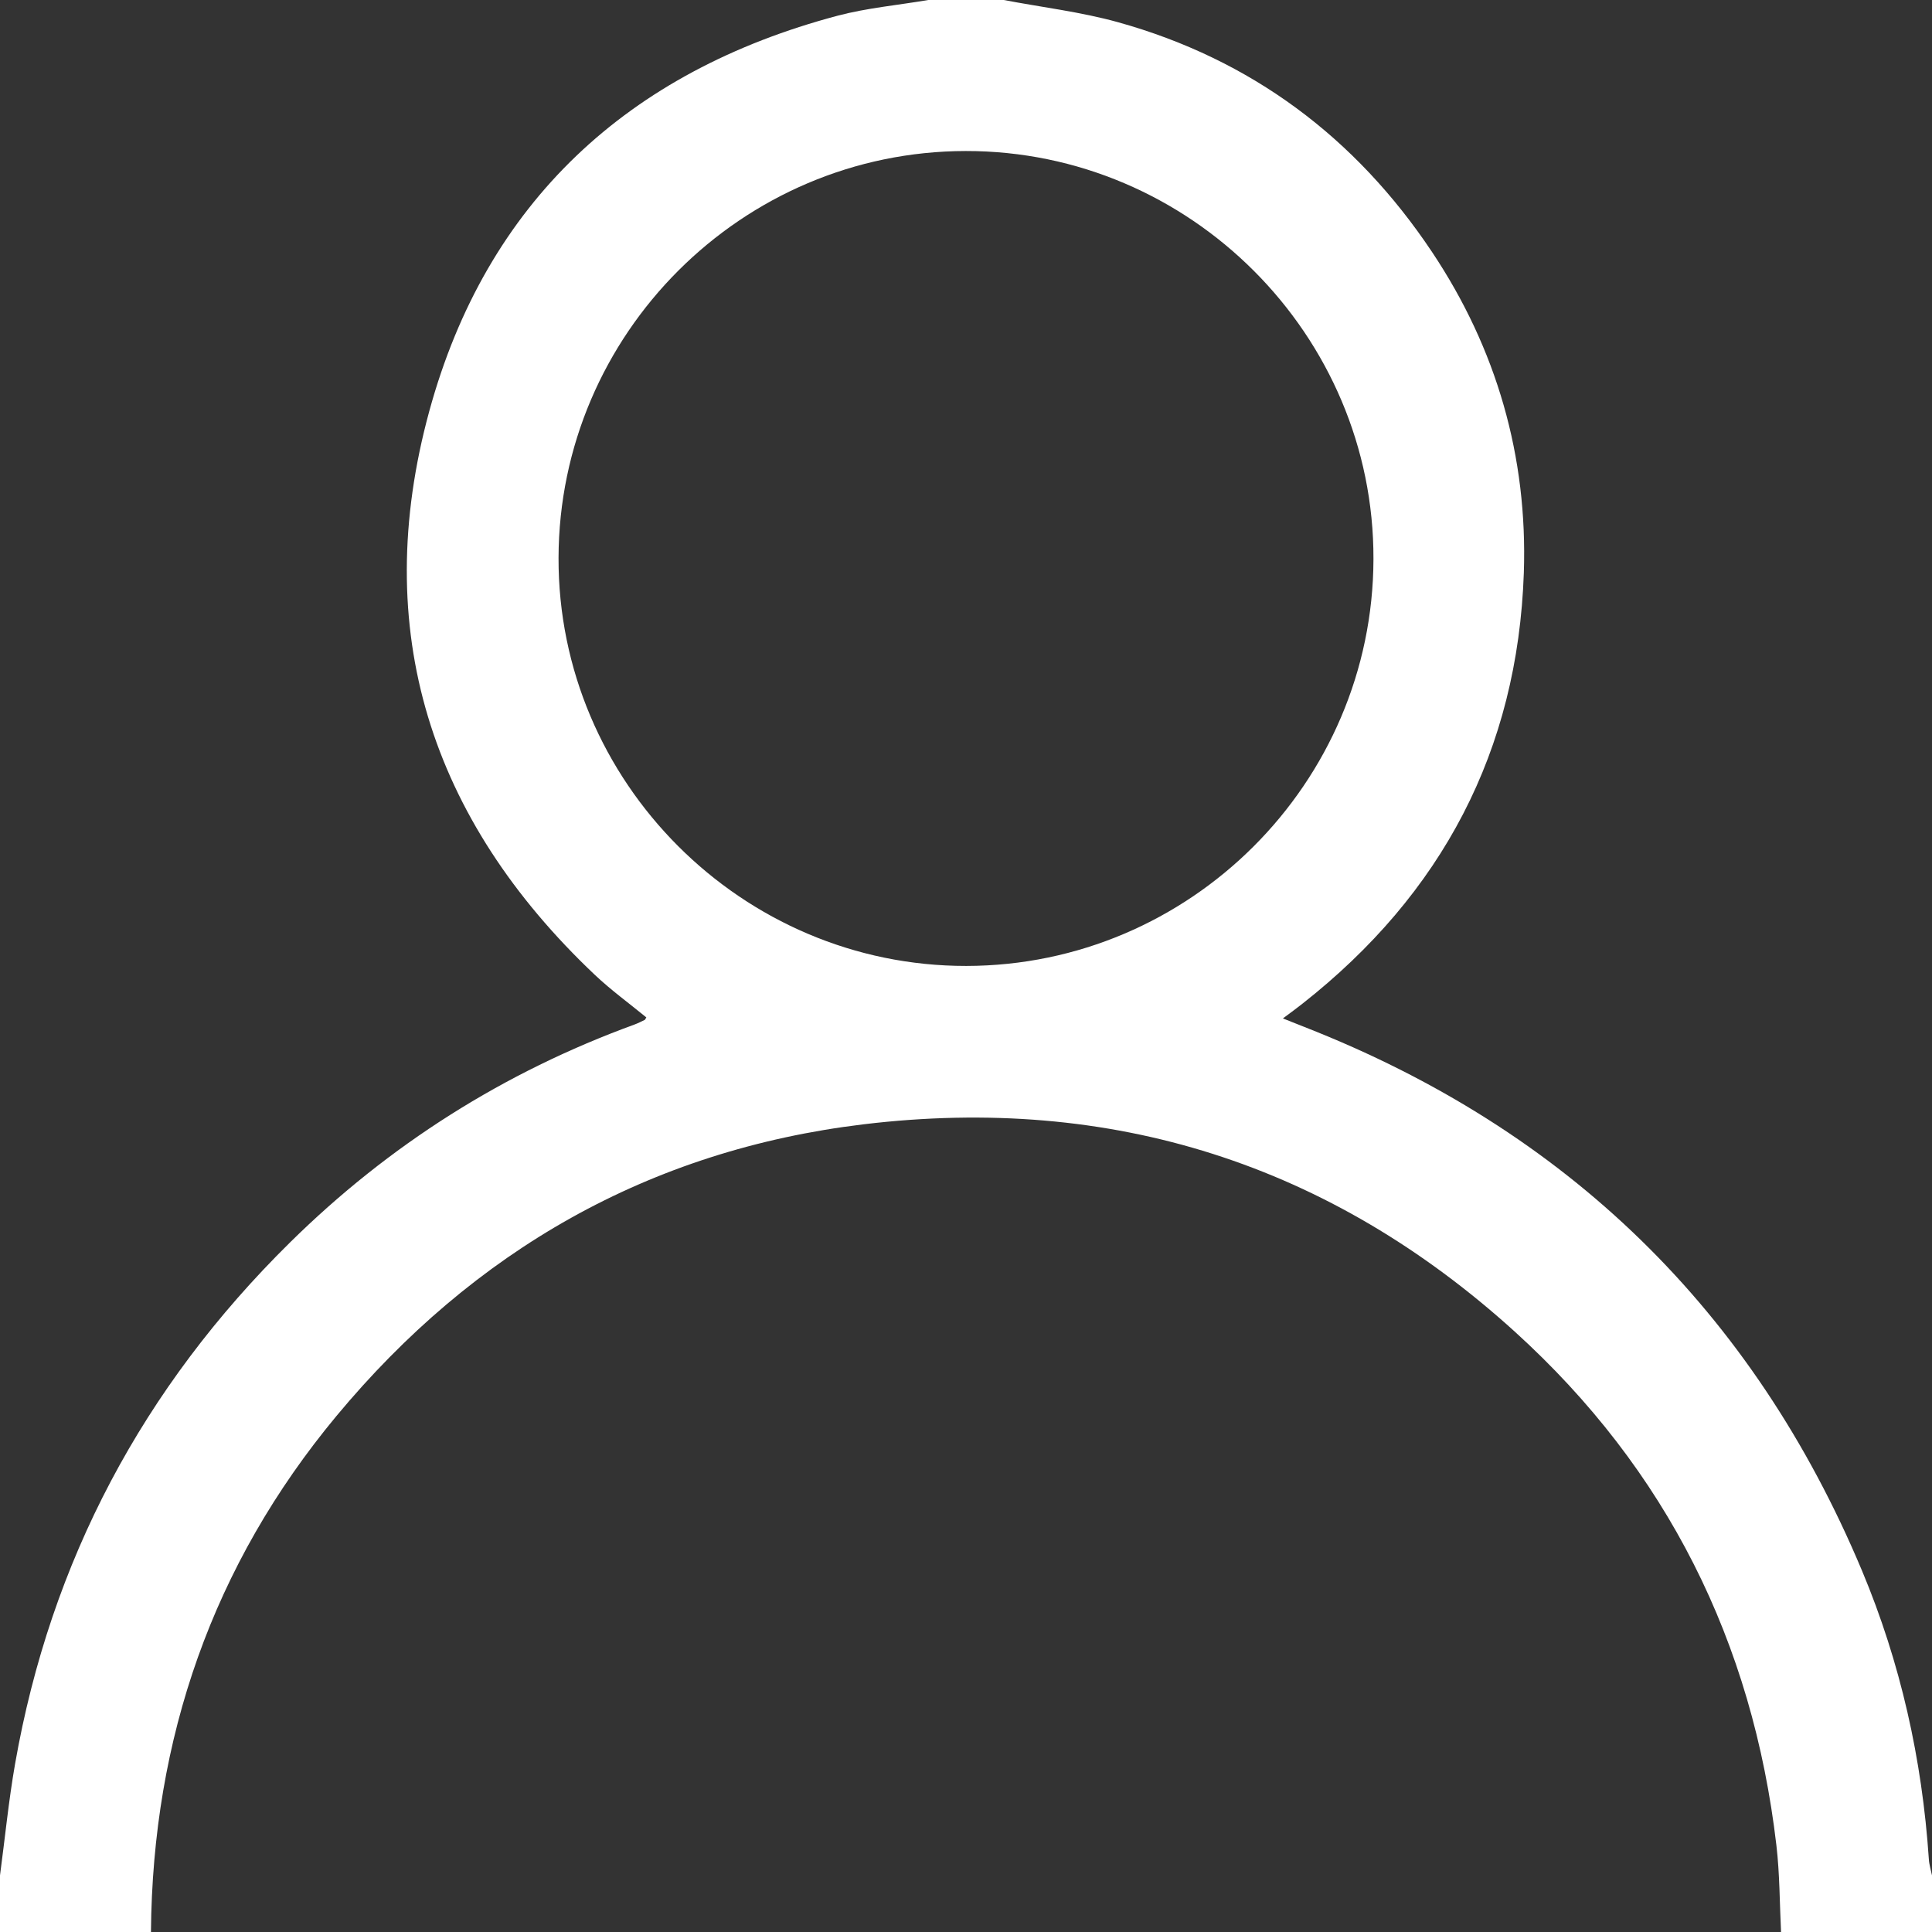<svg width="30" height="30" viewBox="0 0 30 30" fill="none" xmlns="http://www.w3.org/2000/svg">
<rect x="0" y="0" width="30" height="30" fill="#333333" stroke="none"/>
<g clip-path="url(#clip0_49_44)">
<path fill-rule="evenodd" clip-rule="evenodd" d="M2.344 30C2.369 26.994 3.303 24.301 5.223 21.989C7.355 19.423 10.079 17.859 13.411 17.458C17.261 16.995 20.65 18.073 23.524 20.68C25.881 22.819 27.216 25.498 27.584 28.656C27.636 29.101 27.634 29.552 27.656 30C28.438 30 29.219 30 30 30C30 29.707 30 29.414 30 29.121C29.983 29.037 29.956 28.954 29.951 28.869C29.847 27.319 29.512 25.818 28.912 24.387C27.221 20.355 24.33 17.543 20.258 15.948C20.157 15.909 20.056 15.868 19.921 15.814C20.052 15.716 20.139 15.653 20.222 15.587C22.392 13.882 23.567 11.657 23.662 8.896C23.723 7.091 23.24 5.416 22.236 3.912C21.049 2.134 19.428 0.921 17.361 0.345C16.782 0.184 16.178 0.113 15.586 0C15.195 0 14.805 0 14.414 0C13.944 0.08 13.464 0.123 13.006 0.244C9.752 1.108 7.553 3.139 6.666 6.384C5.738 9.778 6.682 12.72 9.237 15.138C9.488 15.375 9.77 15.58 10.036 15.798C10.021 15.822 10.018 15.834 10.011 15.837C9.958 15.863 9.906 15.889 9.852 15.909C7.823 16.649 6.038 17.779 4.502 19.294C2.225 21.539 0.787 24.234 0.234 27.39C0.134 27.963 0.077 28.544 -0 29.121C-0 29.414 -0 29.707 -0 30C0.781 30 1.562 30 2.344 30ZM8.673 8.662C8.682 5.184 11.521 2.349 14.996 2.345C18.479 2.341 21.337 5.202 21.327 8.682C21.318 12.16 18.48 14.995 15.004 14.999C11.521 15.003 8.663 12.142 8.673 8.662Z" fill="white"/>
</g>
<defs>
<clipPath id="clip0_49_44">
<rect width="30" height="30" fill="white" transform="matrix(-1 0 0 1 30 0)"/>
</clipPath>
</defs>
</svg>
